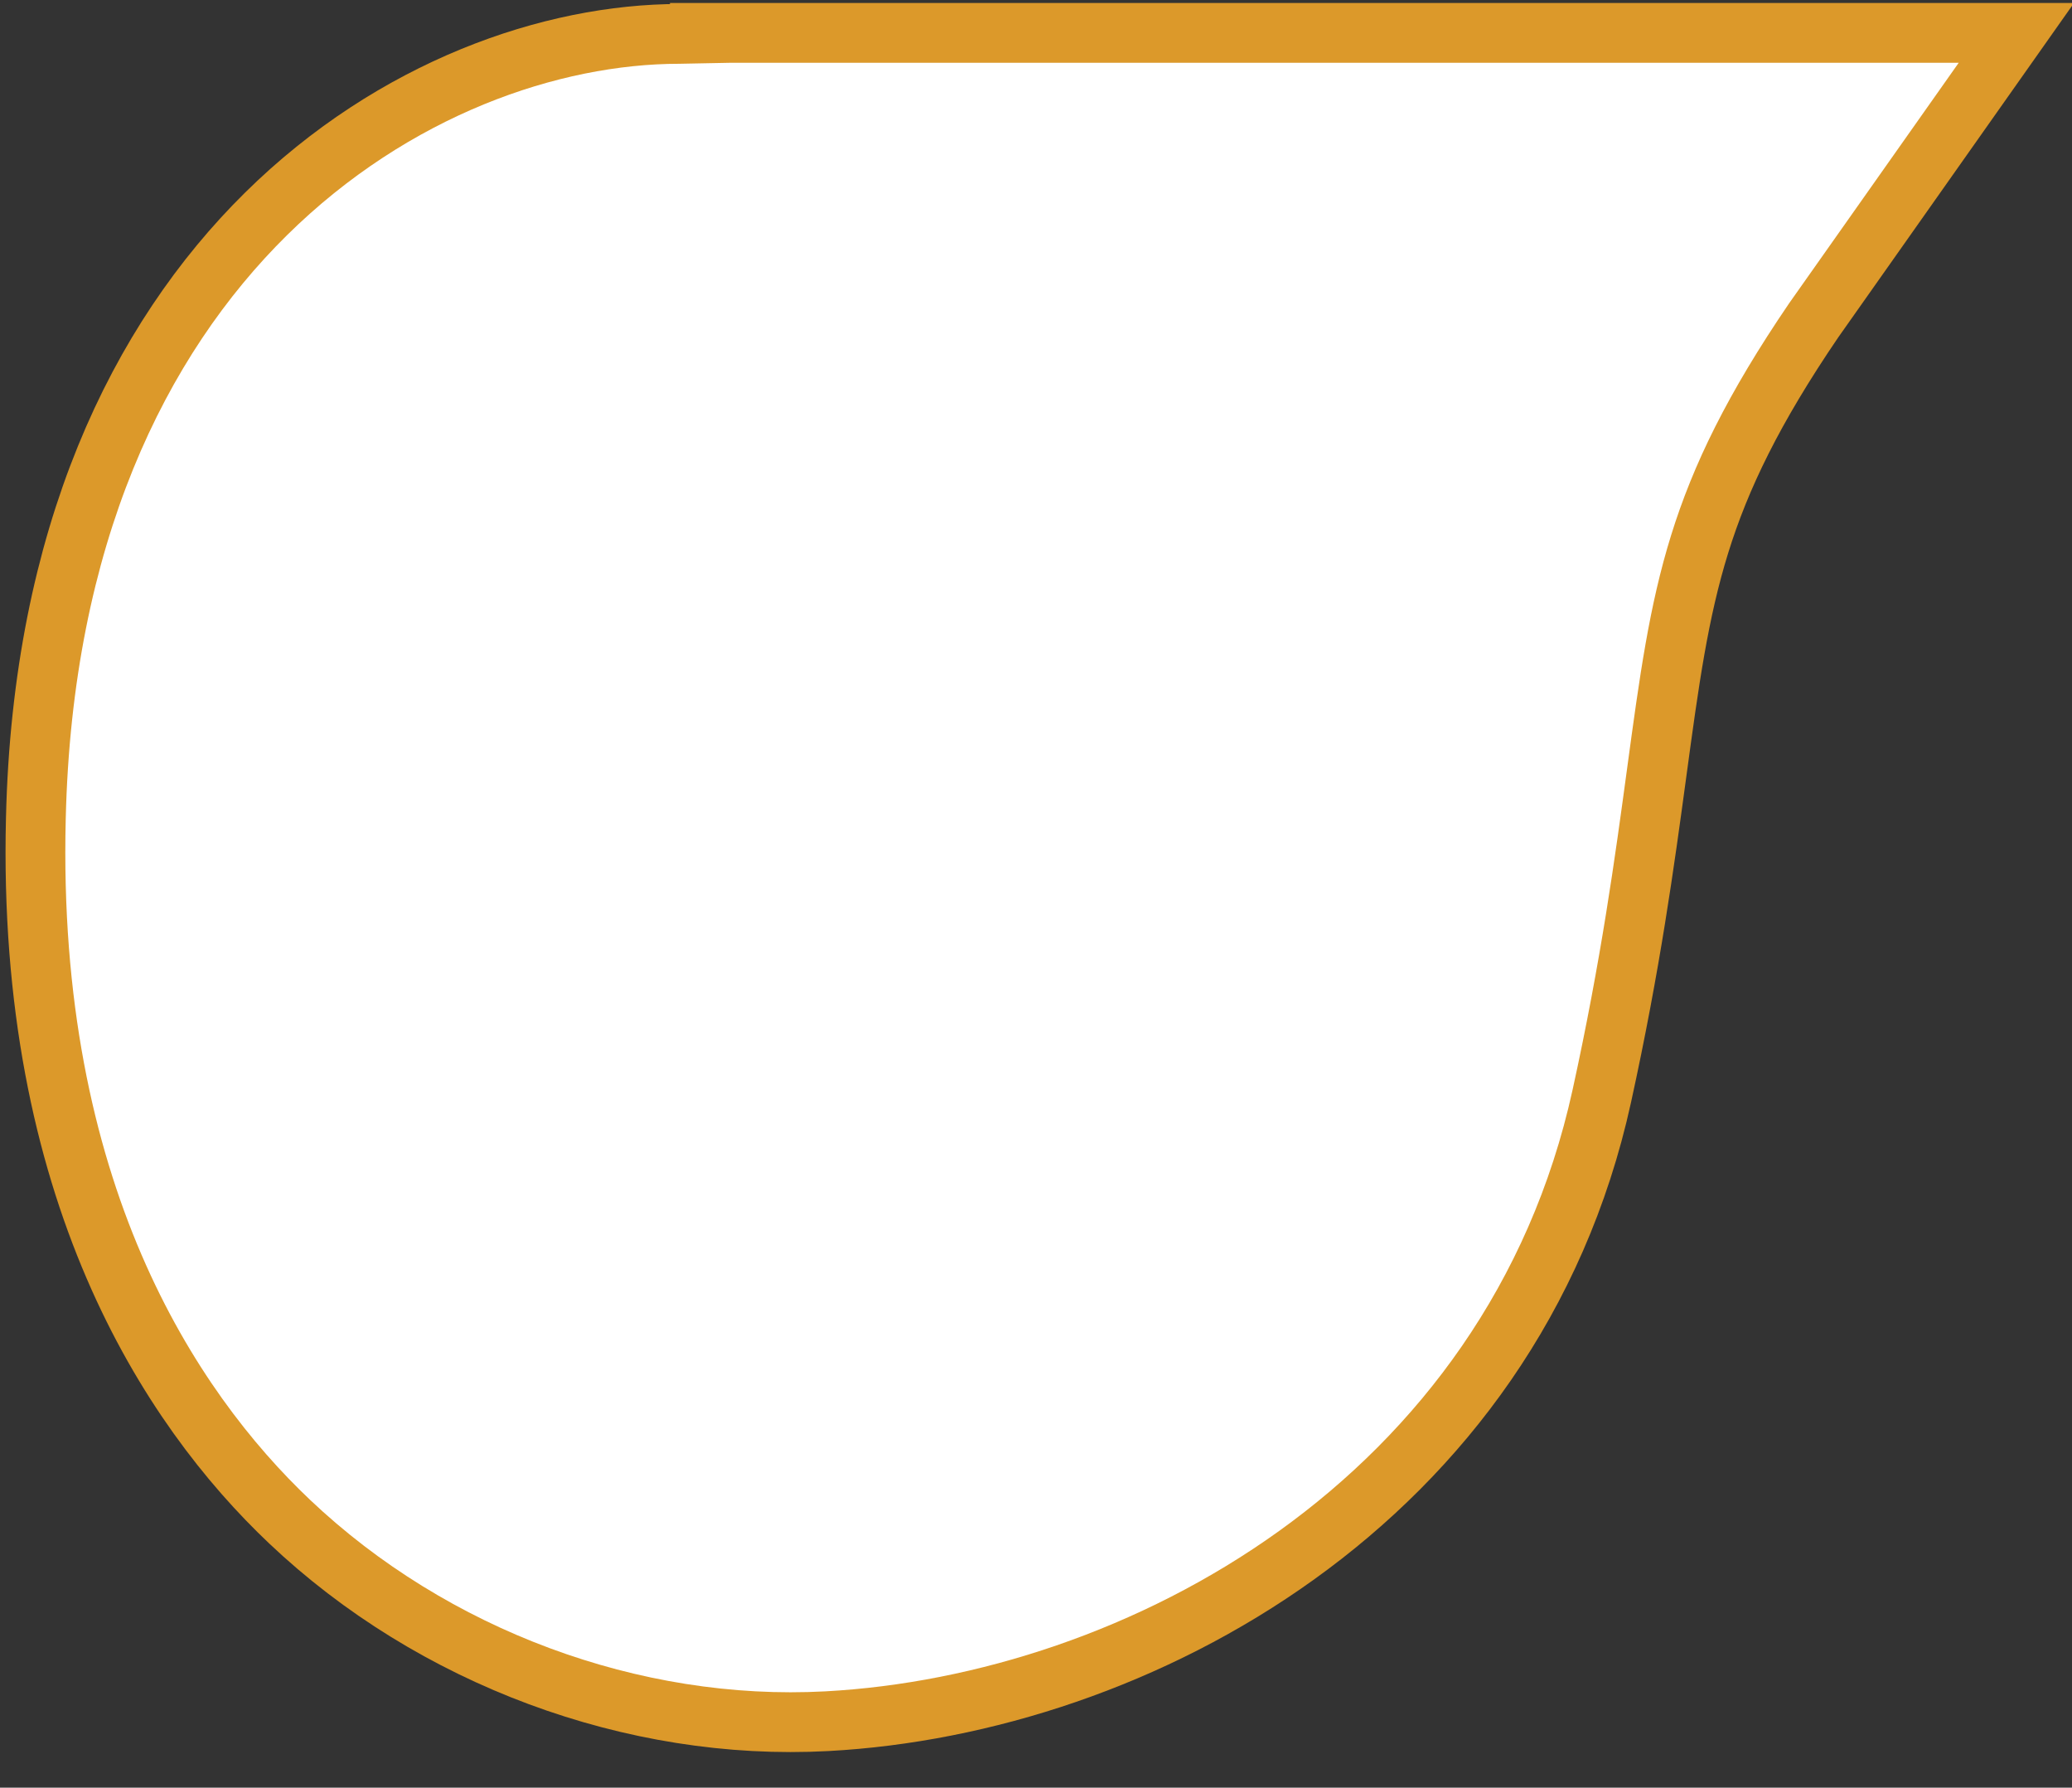 <?xml version="1.0" encoding="utf-8"?>
<!-- Generator: Adobe Illustrator 16.0.0, SVG Export Plug-In . SVG Version: 6.00 Build 0)  -->
<!DOCTYPE svg PUBLIC "-//W3C//DTD SVG 1.1//EN" "http://www.w3.org/Graphics/SVG/1.1/DTD/svg11.dtd">
<svg version="1.1" id="Capa_1" xmlns="http://www.w3.org/2000/svg" xmlns:xlink="http://www.w3.org/1999/xlink" x="0px" y="0px"
	 width="364px" height="314px" viewBox="0 0 364 314" enable-background="new 0 0 364 314" xml:space="preserve">
<rect x="0" y="0" width="364" height="314" fill="#333333" stroke="none"/>
<path fill="#DC992A" stroke="#DC992A" stroke-width="21" stroke-miterlimit="10" d="M128.195,11.029l-8.835,0.173
	c-42.305,0-105.546,36.021-107.813,132.655c-1.573,63.652,22.71,100.447,42.936,119.601c24.076,22.817,57.91,35.388,90.51,33.625
	c52.681-2.843,116.231-37.125,131.271-105.657c5.034-22.949,7.451-40.753,9.582-56.461c4.357-32.129,6.759-49.82,28.46-81.691
	l29.792-42.246H128.195V11.029z"/>
<path fill="#FFFFFF" d="M128.195,11.029l-8.835,0.173c-42.305,0-105.546,36.021-107.813,132.655
	c-1.573,63.652,22.71,100.447,42.936,119.601c24.076,22.817,57.91,35.388,90.51,33.625c52.681-2.843,116.231-37.125,131.271-105.657
	c5.034-22.949,7.451-40.753,9.582-56.461c4.357-32.129,6.759-49.82,28.46-81.691l29.792-42.246H128.195V11.029z"/>
<g>
</g>
<g>
</g>
<g>
</g>
<g>
</g>
<g>
</g>
<g>
</g>
</svg>
